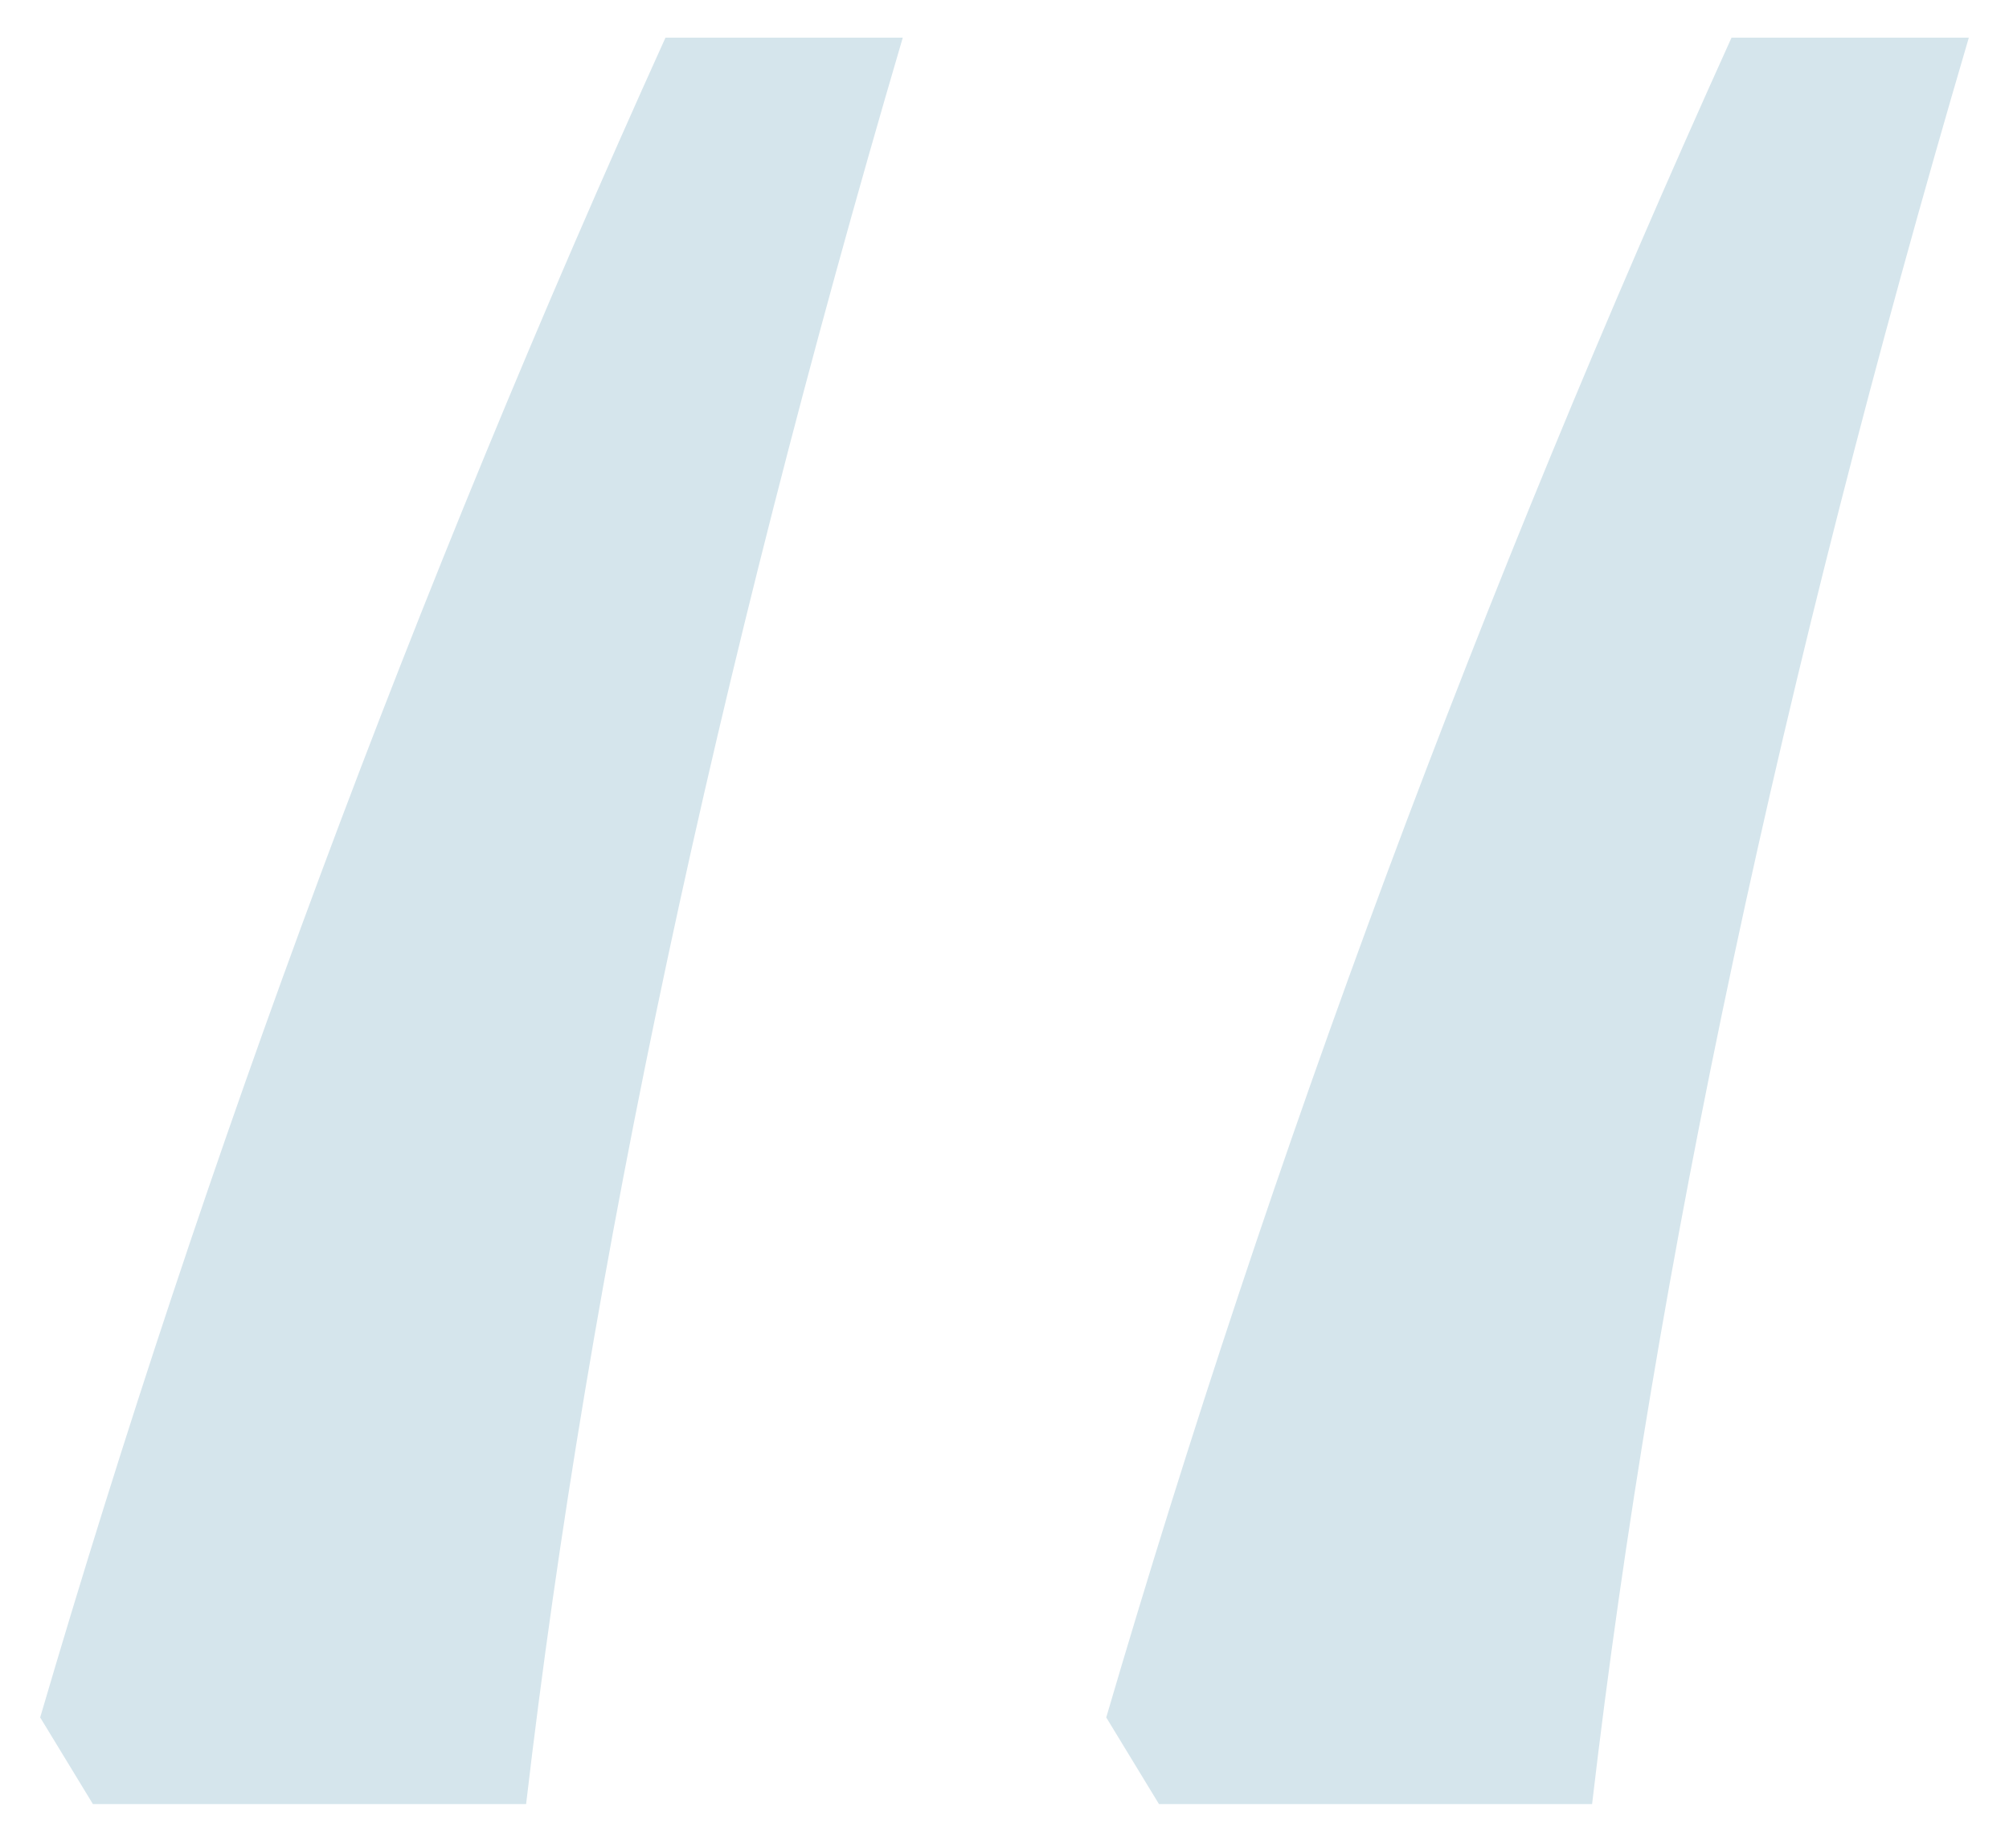 <svg width="25" height="23" viewBox="0 0 25 23" fill="none" xmlns="http://www.w3.org/2000/svg">
<path d="M13.766 21.375C15.828 14.344 18.422 7.375 21.547 0.469H24.5C22.156 8.438 20.594 15.766 19.812 22.453H14.422L13.766 21.375ZM0.5 21.375C2.562 14.344 5.156 7.375 8.281 0.469H11.234C8.891 8.438 7.328 15.766 6.547 22.453H1.156L0.5 21.375Z" fill="#D5E5EC"/>
</svg>
